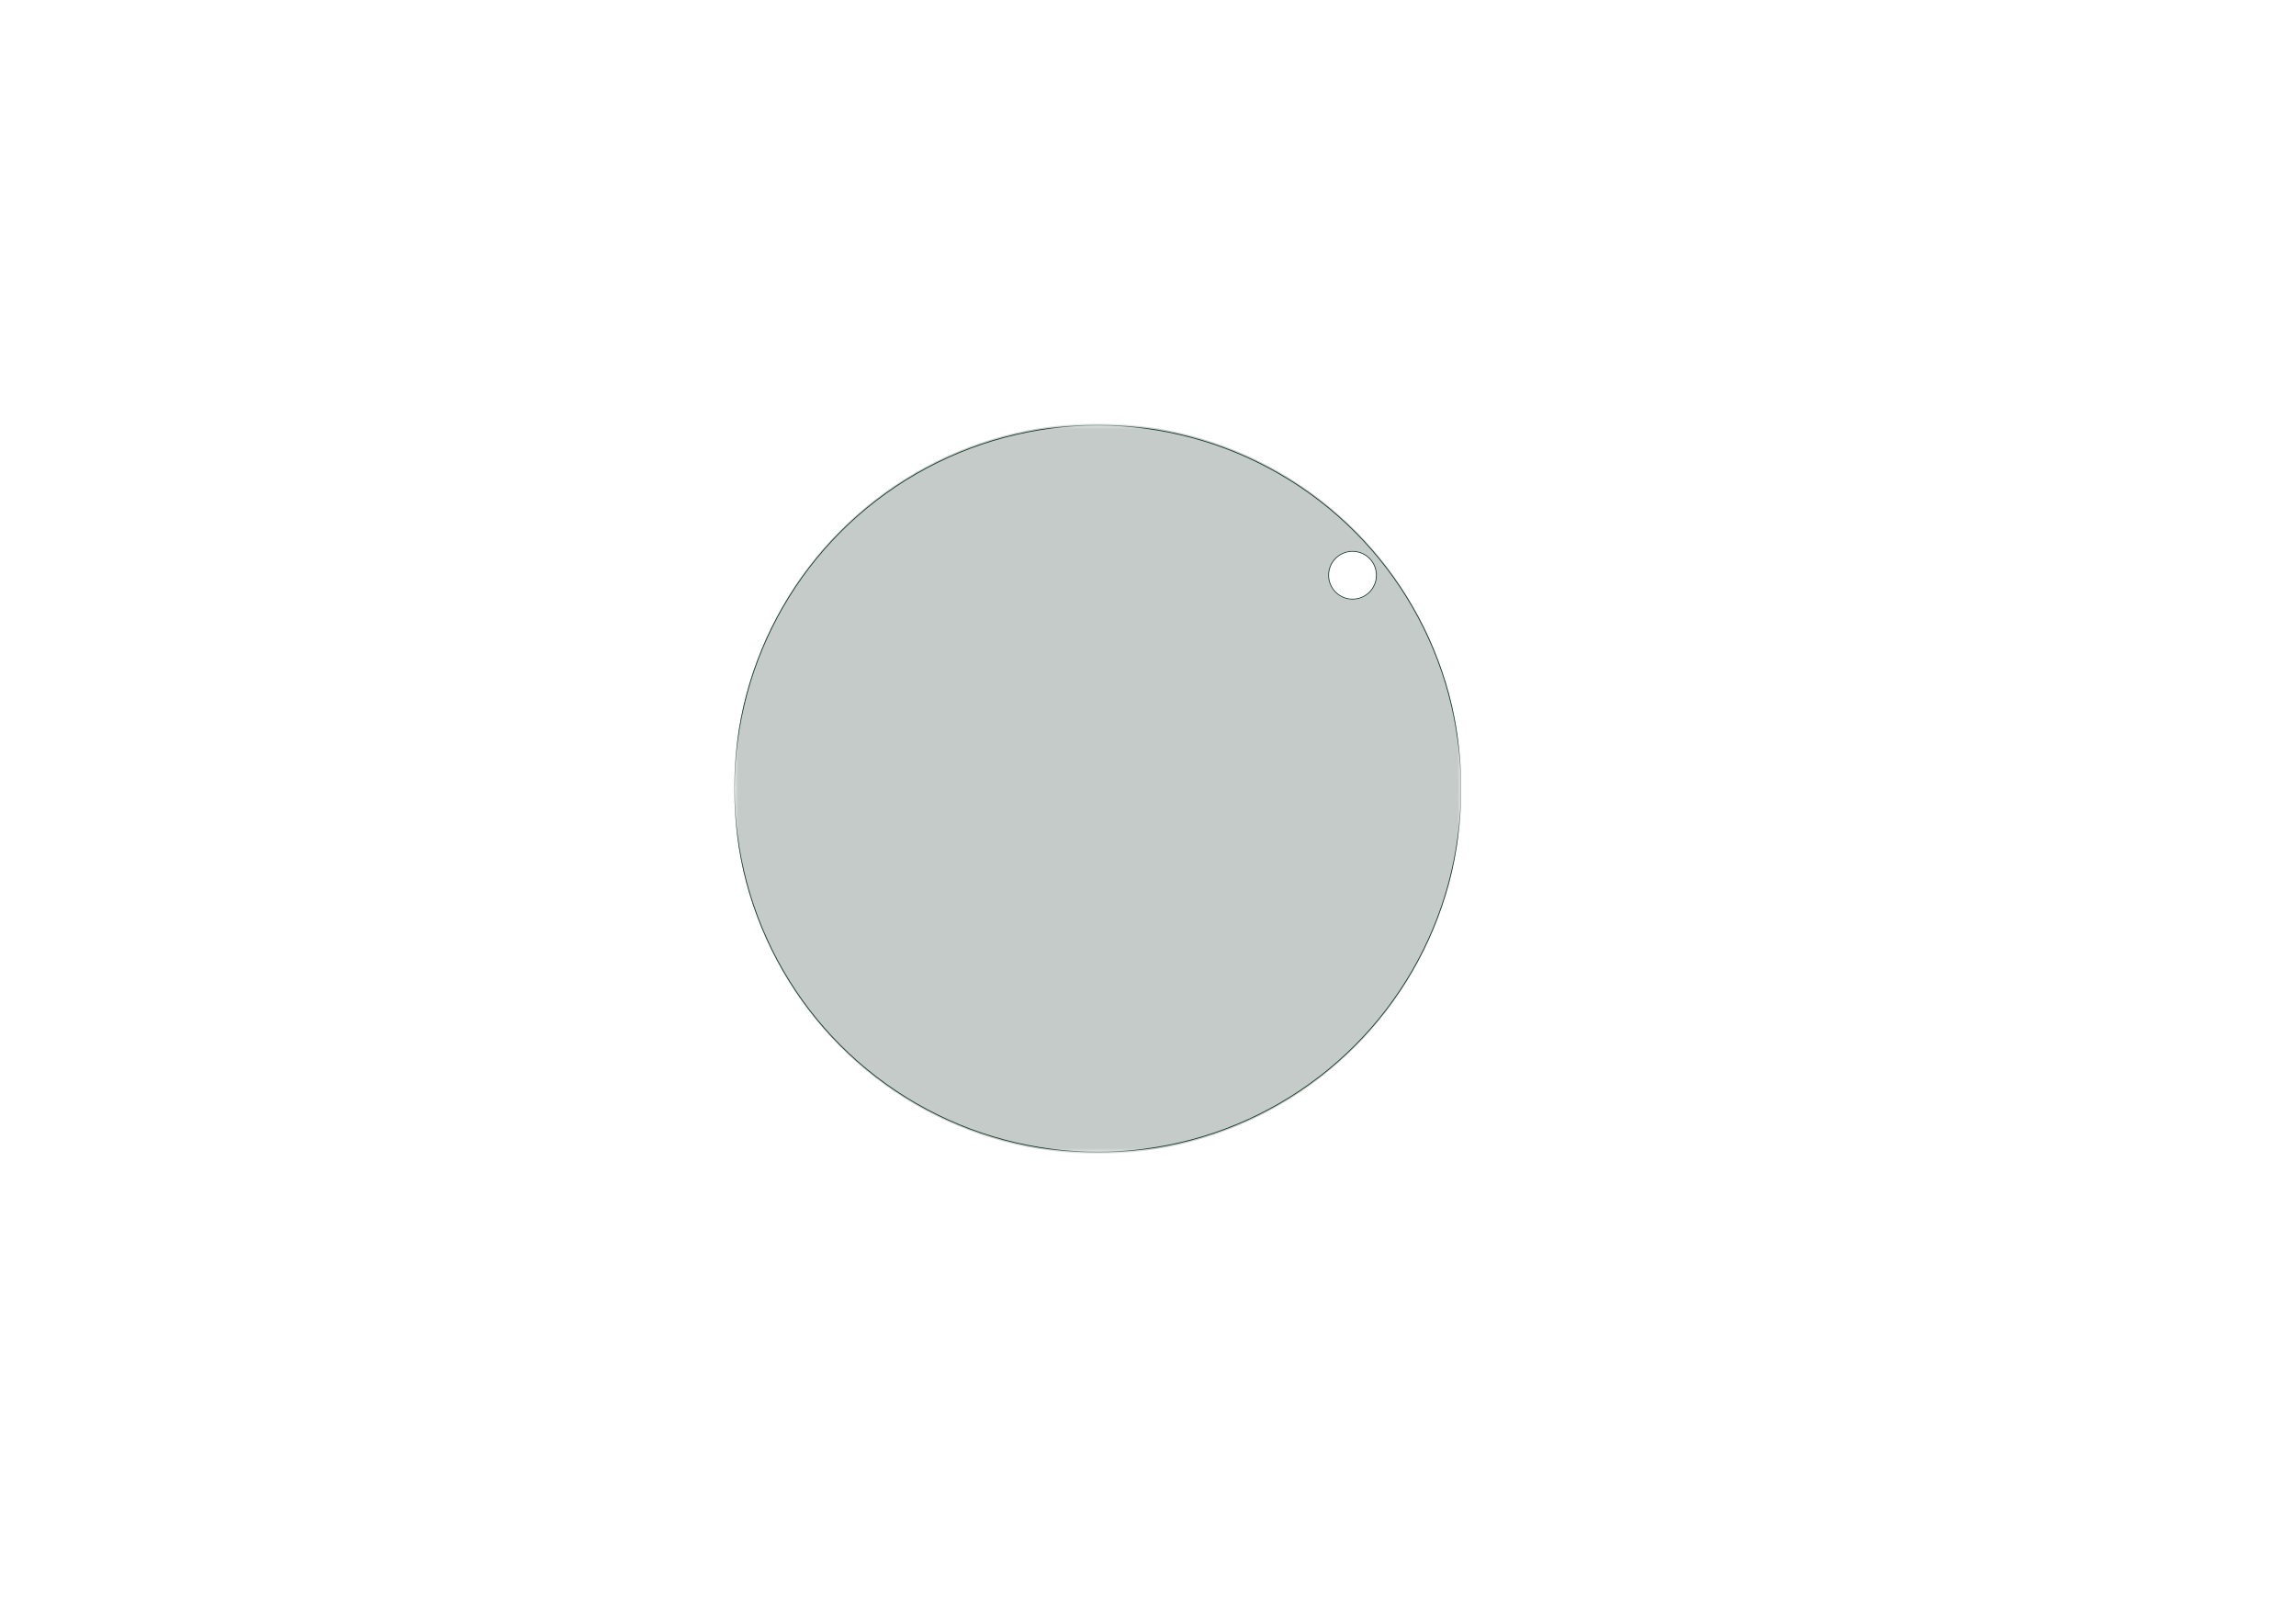 <?xml version='1.0' encoding='ASCII' standalone='yes'?>
<svg xmlns="http://www.w3.org/2000/svg" version="1.1" width="297.002mm" height="210.007mm" viewBox="0 0 297.002 210.007">
            <title>Picture generated by PcbDraw </title>
            <desc>Picture generated by PcbDraw</desc>
        <defs><clipPath id="cut-off"><path d=" M 174.957 74.4 m-3.093 0 a 3.093 3.093 0 1 0 6.185 0 a 3.093 3.093 0 1 0 -6.185 0  M 142 102 m-47.011 0 a 47.011 47.011 0 1 0 94.021 0 a 47.011 47.011 0 1 0 -94.021 0 " style="fill-rule: evenodd;"/></clipPath><mask id="pads-mask-silkscreen"><rect x="94.939" y="54.939" width="94.121" height="94.121" fill="white"/><g style="fill:#000000; fill-opacity:1;  stroke:#000000; stroke-width:0.01; stroke-opacity:1;  stroke-linecap:round; stroke-linejoin:round;">
<path style="fill:#000000; fill-opacity:1;  stroke:#000000; stroke-width:0.01; stroke-opacity:1;  stroke-linecap:round; stroke-linejoin:round;fill-rule:evenodd;" d="M 140.434,146.217 140.878,146.217 140.878,146.445 140.877,146.672 140.428,146.901 139.979,147.129 139.751,147.128 139.524,147.127 139.524,143.127 140.434,143.127 Z"/> 
<path style="fill:#000000; fill-opacity:1;  stroke:#000000; stroke-width:0.01; stroke-opacity:1;  stroke-linecap:round; stroke-linejoin:round;fill-rule:evenodd;" d="M 143.55,56.967 143.714,56.972 143.887,56.978 144.022,56.984 144.126,56.99 144.205,56.997 144.265,57.005 144.311,57.014 144.348,57.026 144.378,57.038 144.552,57.137 144.698,57.265 144.814,57.418 144.894,57.592 144.903,57.619 144.912,57.651 144.92,57.681 144.927,57.714 144.932,57.753 144.935,57.802 144.938,57.864 144.939,57.943 144.939,58.043 144.937,58.168 144.935,58.32 144.931,58.504 144.927,58.723 144.922,58.964 144.916,59.238 144.911,59.473 144.905,59.673 144.899,59.841 144.893,59.981 144.886,60.096 144.877,60.19 144.867,60.267 144.855,60.329 144.841,60.38 144.825,60.425 144.805,60.466 144.782,60.507 144.779,60.512 144.679,60.648 144.549,60.77 144.405,60.865 144.376,60.88 144.233,60.947 143.704,60.95 143.549,60.95 143.399,60.949 143.262,60.947 143.147,60.944 143.061,60.94 143.025,60.937 142.847,60.897 142.682,60.821 142.536,60.712 142.413,60.578 142.319,60.423 142.26,60.251 142.255,60.228 142.252,60.186 142.251,60.15 143.143,60.15 143.157,60.212 143.191,60.286 143.235,60.354 143.279,60.398 143.411,60.464 143.544,60.487 143.678,60.47 143.745,60.441 143.815,60.396 143.833,60.382 143.869,60.35 143.898,60.32 143.922,60.287 143.94,60.248 143.955,60.197 143.965,60.131 143.974,60.043 143.98,59.931 143.985,59.789 143.99,59.613 143.994,59.444 143.998,59.27 144.001,59.109 144.004,58.966 144.006,58.846 144.007,58.754 144.007,58.694 144.006,58.674 143.995,58.684 143.965,58.727 143.92,58.797 143.862,58.891 143.795,59.003 143.719,59.129 143.639,59.265 143.557,59.405 143.475,59.546 143.397,59.682 143.325,59.809 143.261,59.923 143.208,60.018 143.169,60.091 143.148,60.137 143.143,60.15 142.251,60.15 142.249,60.106 142.248,59.994 142.248,59.855 142.248,59.692 142.25,59.512 142.252,59.319 142.252,59.296 143.163,59.296 143.597,58.55 143.692,58.387 143.779,58.235 143.857,58.098 143.923,57.98 143.976,57.884 144.012,57.815 144.03,57.777 144.032,57.772 144.023,57.735 144.002,57.677 143.987,57.643 143.918,57.544 143.826,57.473 143.718,57.434 143.601,57.426 143.483,57.451 143.371,57.51 143.339,57.536 143.298,57.575 143.267,57.614 143.244,57.66 143.226,57.719 143.215,57.797 143.206,57.9 143.2,58.035 143.196,58.167 143.192,58.329 143.187,58.507 143.182,58.684 143.177,58.845 143.174,58.947 143.163,59.296 142.252,59.296 142.254,59.117 142.258,58.913 142.262,58.71 142.266,58.513 142.27,58.328 142.275,58.16 142.28,58.012 142.286,57.891 142.291,57.8 142.294,57.759 142.331,57.576 142.402,57.415 142.509,57.267 142.539,57.235 142.613,57.161 142.685,57.101 142.76,57.053 142.842,57.017 142.938,56.991 143.051,56.974 143.188,56.965 143.352,56.963 Z"/> 
<path style="fill:#000000; fill-opacity:1;  stroke:#000000; stroke-width:0.01; stroke-opacity:1;  stroke-linecap:round; stroke-linejoin:round;fill-rule:evenodd;" d="M 141.531,61.511 141.663,61.514 141.761,61.52 141.826,61.528 141.831,61.529 142.008,61.589 142.169,61.684 142.306,61.809 142.416,61.959 142.493,62.129 142.526,62.26 142.531,62.315 142.537,62.406 142.542,62.528 142.547,62.677 142.551,62.847 142.555,63.033 142.558,63.231 142.56,63.437 142.562,63.644 142.564,63.848 142.564,64.045 142.564,64.23 142.563,64.397 142.561,64.542 142.558,64.66 142.554,64.746 142.55,64.796 142.549,64.8 142.482,64.991 142.382,65.157 142.252,65.296 142.094,65.404 141.913,65.479 141.833,65.499 141.762,65.509 141.659,65.517 141.531,65.523 141.387,65.527 141.233,65.529 141.077,65.528 140.928,65.526 140.793,65.521 140.679,65.515 140.595,65.506 140.558,65.499 140.405,65.438 140.257,65.346 140.126,65.23 140.022,65.099 139.988,65.041 139.968,64.999 139.95,64.957 139.935,64.912 139.923,64.859 139.913,64.796 139.904,64.719 139.902,64.689 140.831,64.689 140.857,64.775 140.908,64.88 140.989,64.959 141.091,65.01 141.21,65.03 141.338,65.017 141.42,64.99 141.477,64.955 141.532,64.903 141.542,64.891 141.572,64.85 141.596,64.813 141.616,64.774 141.631,64.729 141.642,64.673 141.65,64.602 141.656,64.51 141.659,64.394 141.661,64.248 141.661,64.068 141.661,63.895 141.661,63.127 141.246,63.908 140.831,64.689 139.902,64.689 139.898,64.625 139.892,64.509 139.888,64.369 139.885,64.201 139.883,64.002 139.881,63.768 139.879,63.495 139.879,63.456 139.875,62.659 140.776,62.659 140.777,62.815 140.78,63.005 140.783,63.134 140.787,63.304 140.791,63.46 140.794,63.596 140.797,63.708 140.8,63.791 140.802,63.841 140.804,63.853 140.814,63.834 140.843,63.782 140.887,63.7 140.945,63.594 141.014,63.467 141.091,63.323 141.175,63.168 141.18,63.159 141.287,62.961 141.375,62.797 141.447,62.664 141.503,62.557 141.546,62.474 141.577,62.411 141.598,62.364 141.609,62.33 141.614,62.306 141.613,62.287 141.608,62.272 141.6,62.255 141.597,62.248 141.53,62.131 141.439,62.048 141.327,62.002 141.238,61.992 141.113,62.003 141.011,62.041 140.921,62.112 140.902,62.132 140.868,62.17 140.84,62.208 140.818,62.248 140.801,62.297 140.789,62.357 140.781,62.435 140.777,62.534 140.776,62.659 139.875,62.659 139.873,62.217 139.923,62.094 140.012,61.927 140.136,61.782 140.29,61.661 140.47,61.569 140.471,61.569 140.51,61.555 140.55,61.543 140.596,61.534 140.654,61.528 140.729,61.523 140.828,61.519 140.957,61.516 141.121,61.513 141.153,61.513 141.362,61.51 Z"/> 
<path style="fill:#000000; fill-opacity:1;  stroke:#000000; stroke-width:0.01; stroke-opacity:1;  stroke-linecap:round; stroke-linejoin:round;fill-rule:evenodd;" d="M 101.148,103.672 97.996,103.672 97.99,103.9 97.984,104.127 97.751,104.133 97.518,104.139 97.291,103.683 97.063,103.227 97.063,102.741 101.148,102.741 Z"/> 
<path style="fill:#000000; fill-opacity:1;  stroke:#000000; stroke-width:0.01; stroke-opacity:1;  stroke-linecap:round; stroke-linejoin:round;fill-rule:evenodd;" d="M 144.463,63.143 144.466,63.414 144.468,63.68 144.471,63.937 144.474,64.18 144.477,64.406 144.48,64.611 144.482,64.789 144.485,64.938 144.488,65.053 144.49,65.13 144.49,65.133 144.503,65.466 143.594,65.466 143.58,64.479 143.577,64.252 143.575,64.016 143.572,63.78 143.57,63.551 143.568,63.337 143.567,63.146 143.566,62.987 143.566,62.931 143.566,62.37 143.344,62.385 143.122,62.4 143.122,62.16 143.122,61.921 143.551,61.704 143.98,61.487 144.45,61.487 Z"/> 
<path style="fill:#000000; fill-opacity:1;  stroke:#000000; stroke-width:0.01; stroke-opacity:1;  stroke-linecap:round; stroke-linejoin:round;fill-rule:evenodd;" d="M 102.704,99.029 102.821,99.03 102.965,99.034 103.131,99.038 103.313,99.044 103.507,99.051 103.707,99.058 103.909,99.066 104.107,99.074 104.296,99.083 104.471,99.091 104.627,99.099 104.758,99.106 104.861,99.113 104.929,99.119 104.951,99.121 105.086,99.157 105.21,99.217 105.333,99.308 105.415,99.385 105.495,99.467 105.555,99.54 105.6,99.613 105.63,99.693 105.649,99.787 105.659,99.902 105.662,100.047 105.661,100.178 105.658,100.328 105.654,100.488 105.648,100.643 105.641,100.778 105.637,100.842 105.627,100.962 105.617,101.05 105.604,101.118 105.585,101.175 105.559,101.234 105.554,101.246 105.452,101.407 105.319,101.543 105.163,101.649 104.989,101.723 104.804,101.761 104.698,101.764 104.656,101.763 104.576,101.76 104.462,101.755 104.32,101.749 104.153,101.742 103.966,101.734 103.763,101.726 103.549,101.717 103.477,101.713 103.262,101.704 103.058,101.694 102.869,101.684 102.7,101.675 102.555,101.666 102.438,101.658 102.353,101.651 102.305,101.646 102.297,101.644 102.155,101.581 102.016,101.488 101.889,101.373 101.786,101.245 101.717,101.118 101.701,101.078 101.69,101.041 101.681,101.001 101.675,100.951 101.672,100.885 101.67,100.797 101.671,100.682 101.672,100.532 101.672,100.459 101.674,100.336 102.143,100.336 102.155,100.451 102.195,100.546 102.256,100.621 102.292,100.657 102.326,100.687 102.363,100.71 102.408,100.728 102.467,100.742 102.544,100.753 102.644,100.762 102.773,100.769 102.936,100.777 103.063,100.782 103.285,100.792 103.468,100.799 103.616,100.805 103.732,100.808 103.82,100.811 103.882,100.811 103.924,100.809 103.946,100.807 103.955,100.802 103.952,100.796 103.93,100.782 103.876,100.748 103.793,100.697 103.687,100.631 103.56,100.554 103.418,100.467 103.263,100.373 103.229,100.352 103.039,100.237 102.872,100.139 102.731,100.057 102.618,99.994 102.574,99.972 103.381,99.972 103.397,99.984 103.444,100.015 103.518,100.063 103.615,100.123 103.729,100.194 103.857,100.272 103.993,100.355 104.134,100.44 104.274,100.524 104.408,100.605 104.533,100.679 104.643,100.744 104.734,100.796 104.8,100.834 104.839,100.854 104.846,100.857 104.883,100.849 104.931,100.832 105.05,100.764 105.131,100.676 105.178,100.566 105.191,100.444 105.173,100.309 105.12,100.196 105.036,100.108 104.923,100.05 104.862,100.034 104.821,100.029 104.747,100.023 104.644,100.016 104.52,100.01 104.38,100.003 104.231,99.996 104.076,99.989 103.924,99.983 103.78,99.978 103.649,99.974 103.538,99.971 103.453,99.969 103.398,99.97 103.381,99.972 102.574,99.972 102.535,99.951 102.484,99.929 102.471,99.926 102.377,99.946 102.292,100 102.221,100.083 102.17,100.185 102.145,100.3 102.143,100.336 101.674,100.336 101.675,100.303 101.678,100.154 101.683,100.019 101.688,99.904 101.694,99.82 101.698,99.783 101.744,99.603 101.828,99.437 101.946,99.29 102.093,99.168 102.222,99.094 102.365,99.026 Z"/> 
<path style="fill:#000000; fill-opacity:1;  stroke:#000000; stroke-width:0.01; stroke-opacity:1;  stroke-linecap:round; stroke-linejoin:round;fill-rule:evenodd;" d="M 140.255,138.356 140.406,138.359 140.552,138.364 140.685,138.37 140.797,138.376 140.881,138.384 140.91,138.388 141.079,138.438 141.235,138.525 141.374,138.641 141.488,138.782 141.572,138.941 141.617,139.096 141.621,139.142 141.623,139.228 141.624,139.352 141.624,139.512 141.622,139.706 141.619,139.932 141.614,140.187 141.609,140.417 141.603,140.687 141.597,140.918 141.592,141.113 141.587,141.277 141.581,141.413 141.573,141.525 141.565,141.615 141.554,141.689 141.542,141.748 141.526,141.798 141.508,141.84 141.486,141.88 141.459,141.92 141.43,141.963 141.305,142.112 141.158,142.226 140.994,142.304 140.815,142.344 140.783,142.346 140.725,142.348 140.633,142.349 140.514,142.348 140.377,142.347 140.229,142.344 140.148,142.342 139.95,142.336 139.788,142.327 139.656,142.314 139.549,142.294 139.46,142.266 139.383,142.228 139.313,142.179 139.242,142.115 139.183,142.055 139.091,141.949 139.027,141.847 138.979,141.734 138.961,141.677 138.954,141.648 138.947,141.616 138.942,141.578 138.938,141.531 138.938,141.53 139.846,141.53 139.852,141.596 139.887,141.673 139.942,141.749 140.01,141.815 140.081,141.859 140.113,141.869 140.162,141.881 140.19,141.89 140.239,141.894 140.31,141.883 140.389,141.862 140.457,141.835 140.536,141.776 140.605,141.692 140.65,141.601 140.656,141.582 140.658,141.553 140.662,141.488 140.666,141.394 140.67,141.276 140.674,141.139 140.679,140.99 140.684,140.834 140.688,140.678 140.692,140.527 140.696,140.386 140.698,140.262 140.7,140.16 140.701,140.087 140.7,140.048 140.699,140.043 140.688,140.058 140.658,140.105 140.613,140.18 140.556,140.278 140.488,140.394 140.413,140.524 140.333,140.662 140.251,140.804 140.17,140.946 140.093,141.083 140.021,141.209 139.958,141.321 139.907,141.414 139.869,141.482 139.849,141.523 139.846,141.53 138.938,141.53 138.935,141.471 138.934,141.394 138.934,141.297 138.935,141.176 138.937,141.027 138.94,140.848 138.944,140.633 138.946,140.56 139.863,140.56 139.864,140.63 139.866,140.667 139.868,140.671 139.881,140.651 139.912,140.599 139.96,140.517 140.022,140.411 140.096,140.284 140.18,140.14 140.272,139.983 140.307,139.923 140.736,139.186 140.712,139.106 140.657,138.993 140.573,138.907 140.463,138.852 140.331,138.831 140.319,138.831 140.188,138.849 140.075,138.902 139.984,138.985 139.922,139.093 139.908,139.137 139.904,139.173 139.899,139.242 139.894,139.34 139.889,139.46 139.884,139.597 139.879,139.745 139.875,139.9 139.871,140.054 139.868,140.203 139.865,140.34 139.863,140.461 139.863,140.56 138.946,140.56 138.949,140.381 138.95,140.343 138.955,140.118 138.961,139.904 138.966,139.703 138.972,139.522 138.978,139.363 138.984,139.231 138.989,139.131 138.994,139.065 138.997,139.043 139.054,138.879 139.146,138.727 139.268,138.593 139.412,138.483 139.572,138.404 139.705,138.366 139.762,138.36 139.853,138.357 139.971,138.355 140.108,138.355 Z"/> 
<path style="fill:#000000; fill-opacity:1;  stroke:#000000; stroke-width:0.01; stroke-opacity:1;  stroke-linecap:round; stroke-linejoin:round;fill-rule:evenodd;" d="M 182.301,100.646 182.301,101.111 178.216,101.111 178.216,100.201 181.391,100.201 181.391,99.735 181.847,99.735 Z"/> 
<path style="fill:#000000; fill-opacity:1;  stroke:#000000; stroke-width:0.01; stroke-opacity:1;  stroke-linecap:round; stroke-linejoin:round;fill-rule:evenodd;" d="M 142.989,143.148 143.129,143.152 143.249,143.157 143.341,143.166 143.38,143.172 143.545,143.227 143.701,143.319 143.84,143.439 143.954,143.583 144.001,143.667 144.064,143.794 144.064,146.483 143.995,146.622 143.901,146.771 143.777,146.907 143.634,147.017 143.577,147.05 143.45,147.117 142.783,147.122 142.597,147.124 142.449,147.124 142.332,147.124 142.243,147.123 142.175,147.119 142.123,147.115 142.083,147.108 142.05,147.098 142.017,147.086 141.998,147.078 141.888,147.027 141.799,146.969 141.712,146.892 141.67,146.849 141.575,146.735 141.509,146.621 141.462,146.49 141.454,146.461 141.448,146.426 141.443,146.382 141.439,146.325 141.439,146.321 142.322,146.321 142.37,146.422 142.436,146.533 142.516,146.607 142.616,146.647 142.743,146.658 142.766,146.657 142.85,146.65 142.909,146.635 142.959,146.607 142.987,146.586 143.029,146.553 143.062,146.524 143.09,146.496 143.111,146.463 143.127,146.422 143.139,146.367 143.147,146.296 143.152,146.202 143.155,146.082 143.157,145.931 143.158,145.745 143.159,145.607 143.159,145.413 143.159,145.241 143.158,145.096 143.156,144.98 143.153,144.897 143.149,144.85 143.145,144.841 143.131,144.866 143.099,144.924 143.05,145.011 142.988,145.122 142.916,145.253 142.834,145.4 142.745,145.559 142.724,145.597 142.322,146.321 141.439,146.321 141.436,146.251 141.434,146.158 141.432,146.042 141.431,145.899 141.431,145.726 141.431,145.52 141.432,145.278 141.433,145.093 141.435,144.702 142.339,144.702 142.339,144.876 142.34,145.036 142.341,145.176 142.342,145.293 142.344,145.381 142.346,145.436 142.348,145.453 142.36,145.433 142.39,145.38 142.436,145.298 142.496,145.191 142.568,145.062 142.649,144.917 142.737,144.758 142.77,144.699 142.873,144.513 142.957,144.361 143.024,144.238 143.076,144.14 143.114,144.065 143.14,144.008 143.157,143.966 143.165,143.935 143.167,143.911 143.165,143.891 143.162,143.88 143.112,143.771 143.03,143.689 142.922,143.635 142.792,143.614 142.776,143.614 142.638,143.629 142.526,143.677 142.438,143.758 142.379,143.857 142.368,143.882 142.36,143.912 142.353,143.95 142.348,144.002 142.345,144.071 142.342,144.163 142.34,144.282 142.34,144.432 142.339,144.619 142.339,144.702 141.435,144.702 141.439,143.815 141.507,143.672 141.607,143.508 141.737,143.37 141.892,143.262 142.066,143.189 142.094,143.181 142.158,143.17 142.256,143.162 142.381,143.155 142.524,143.15 142.679,143.147 142.836,143.147 Z"/> 
<path style="fill:#000000; fill-opacity:1;  stroke:#000000; stroke-width:0.01; stroke-opacity:1;  stroke-linecap:round; stroke-linejoin:round;fill-rule:evenodd;" d="M 183.915,102.128 184.086,102.131 184.293,102.137 184.537,102.145 184.815,102.155 184.961,102.161 185.229,102.171 185.458,102.181 185.652,102.189 185.815,102.198 185.95,102.206 186.06,102.215 186.15,102.225 186.222,102.237 186.282,102.25 186.331,102.266 186.374,102.285 186.414,102.307 186.455,102.332 186.487,102.353 186.631,102.473 186.747,102.617 186.83,102.78 186.873,102.938 186.877,102.996 186.879,103.088 186.879,103.207 186.876,103.344 186.872,103.493 186.866,103.644 186.859,103.791 186.851,103.924 186.842,104.038 186.833,104.123 186.83,104.139 186.782,104.306 186.697,104.461 186.579,104.601 186.432,104.718 186.329,104.777 186.271,104.804 186.222,104.824 186.174,104.836 186.115,104.844 186.036,104.848 185.928,104.85 185.89,104.85 185.803,104.85 185.679,104.848 185.527,104.845 185.352,104.84 185.16,104.834 184.958,104.826 184.754,104.818 184.693,104.816 184.496,104.807 184.308,104.798 184.133,104.79 183.977,104.783 183.846,104.776 183.743,104.77 183.676,104.766 183.658,104.765 183.484,104.729 183.321,104.656 183.175,104.55 183.051,104.417 182.955,104.261 182.903,104.126 182.892,104.082 182.883,104.036 182.878,103.981 182.875,103.911 182.875,103.82 182.876,103.702 182.88,103.55 182.882,103.471 182.883,103.429 183.36,103.429 183.378,103.56 183.429,103.674 183.508,103.765 183.611,103.827 183.652,103.84 183.696,103.847 183.777,103.854 183.888,103.862 184.023,103.87 184.176,103.878 184.34,103.885 184.51,103.891 184.68,103.896 184.843,103.9 184.935,103.902 185.188,103.905 184.452,103.458 183.805,103.065 184.575,103.065 184.591,103.076 184.64,103.107 184.718,103.156 184.82,103.219 184.944,103.295 185.085,103.381 185.239,103.475 185.304,103.515 185.489,103.627 185.641,103.719 185.765,103.793 185.864,103.85 185.942,103.892 186.003,103.92 186.051,103.936 186.089,103.941 186.121,103.938 186.152,103.927 186.184,103.912 186.208,103.899 186.297,103.831 186.363,103.734 186.402,103.621 186.41,103.5 186.385,103.382 186.347,103.316 186.286,103.245 186.215,103.184 186.15,103.145 186.144,103.144 186.114,103.139 186.048,103.133 185.952,103.127 185.833,103.119 185.695,103.111 185.545,103.103 185.388,103.094 185.23,103.087 185.077,103.079 184.934,103.073 184.808,103.068 184.703,103.065 184.626,103.063 184.582,103.063 184.575,103.065 183.805,103.065 183.716,103.01 183.636,103.034 183.521,103.089 183.435,103.173 183.381,103.283 183.36,103.416 183.36,103.429 182.883,103.429 182.887,103.319 182.893,103.176 182.9,103.048 182.906,102.943 182.913,102.868 182.917,102.838 182.97,102.666 183.058,102.508 183.176,102.37 183.318,102.257 183.478,102.175 183.64,102.131 183.691,102.128 183.784,102.127 Z"/> 
<path style="fill:#000000; fill-opacity:1;  stroke:#000000; stroke-width:0.01; stroke-opacity:1;  stroke-linecap:round; stroke-linejoin:round;fill-rule:evenodd;" d="M 100.598,99.621 100.757,99.715 100.896,99.836 101.006,99.976 101.047,100.049 101.117,100.189 101.123,100.849 101.125,101.034 101.126,101.183 101.125,101.3 101.124,101.391 101.12,101.461 101.115,101.515 101.108,101.559 101.098,101.598 101.086,101.637 101.084,101.642 101.003,101.822 100.889,101.974 100.746,102.097 100.576,102.189 100.517,102.21 100.49,102.219 100.461,102.227 100.428,102.233 100.388,102.239 100.338,102.243 100.272,102.246 100.189,102.249 100.085,102.251 99.955,102.252 99.798,102.253 99.609,102.253 99.385,102.253 99.123,102.253 99.091,102.252 98.814,102.252 98.578,102.251 98.377,102.25 98.209,102.249 98.07,102.246 97.959,102.244 97.871,102.24 97.803,102.236 97.752,102.231 97.715,102.226 97.694,102.22 97.559,102.161 97.425,102.071 97.301,101.958 97.196,101.832 97.119,101.701 97.093,101.635 97.08,101.572 97.069,101.474 97.06,101.349 97.052,101.205 97.047,101.049 97.044,100.897 97.544,100.897 97.562,101.034 97.618,101.152 97.711,101.251 97.839,101.328 97.85,101.333 97.877,101.341 97.917,101.348 97.975,101.353 98.054,101.357 98.159,101.36 98.294,101.362 98.463,101.364 98.67,101.364 98.691,101.364 98.867,101.364 99.028,101.364 99.169,101.363 99.288,101.362 99.377,101.361 99.434,101.359 99.453,101.358 99.453,101.358 99.433,101.346 99.381,101.316 99.299,101.269 99.192,101.208 99.063,101.135 98.917,101.052 98.757,100.962 98.664,100.909 97.883,100.468 97.768,100.528 97.66,100.604 97.588,100.699 97.55,100.818 97.544,100.897 97.044,100.897 97.044,100.889 97.044,100.732 97.046,100.587 97.052,100.466 98.761,100.466 98.761,100.466 98.786,100.483 98.843,100.517 98.926,100.566 99.033,100.626 99.156,100.695 99.293,100.772 99.438,100.852 99.585,100.934 99.731,101.014 99.871,101.09 99.999,101.16 100.111,101.221 100.203,101.269 100.268,101.303 100.304,101.319 100.308,101.321 100.35,101.313 100.408,101.29 100.427,101.281 100.531,101.21 100.599,101.119 100.634,101.005 100.636,100.865 100.635,100.856 100.603,100.733 100.534,100.621 100.433,100.529 100.425,100.524 100.337,100.465 99.542,100.459 99.364,100.458 99.201,100.458 99.057,100.459 98.936,100.46 98.843,100.461 98.784,100.463 98.761,100.466 97.052,100.466 97.052,100.46 97.061,100.36 97.061,100.36 97.104,100.159 97.181,99.984 97.293,99.833 97.438,99.709 97.587,99.623 97.73,99.555 100.46,99.555 Z"/> 
<path style="fill:#000000; fill-opacity:1;  stroke:#000000; stroke-width:0.01; stroke-opacity:1;  stroke-linecap:round; stroke-linejoin:round;fill-rule:evenodd;" d="M 141.115,56.898 141.267,56.904 141.391,56.913 141.493,56.928 141.577,56.948 141.648,56.973 141.685,56.99 141.839,57.09 141.973,57.221 142.081,57.374 142.154,57.54 142.16,57.56 142.168,57.59 142.174,57.622 142.179,57.659 142.183,57.707 142.186,57.768 142.187,57.845 142.187,57.943 142.186,58.065 142.184,58.214 142.181,58.395 142.177,58.611 142.171,58.864 142.171,58.894 142.166,59.119 142.16,59.334 142.155,59.534 142.149,59.715 142.143,59.873 142.138,60.005 142.132,60.105 142.128,60.17 142.125,60.192 142.075,60.339 141.991,60.484 141.884,60.617 141.762,60.726 141.686,60.774 141.605,60.812 141.509,60.847 141.459,60.862 141.422,60.871 141.385,60.879 141.343,60.884 141.293,60.887 141.228,60.889 141.145,60.889 141.038,60.887 140.901,60.883 140.731,60.878 140.582,60.873 140.429,60.868 140.311,60.861 140.223,60.854 140.157,60.844 140.106,60.832 140.074,60.821 139.902,60.729 139.755,60.607 139.635,60.46 139.549,60.294 139.504,60.141 139.5,60.094 139.499,60.077 140.391,60.077 140.403,60.127 140.433,60.193 140.472,60.259 140.511,60.306 140.609,60.367 140.725,60.4 140.849,60.403 140.968,60.376 141.05,60.332 141.095,60.3 141.132,60.267 141.161,60.232 141.184,60.188 141.201,60.13 141.214,60.055 141.224,59.958 141.231,59.834 141.237,59.678 141.242,59.485 141.244,59.423 141.247,59.254 141.251,59.094 141.253,58.95 141.255,58.829 141.255,58.734 141.255,58.674 141.254,58.658 141.252,58.638 141.248,58.625 141.239,58.625 141.224,58.638 141.2,58.669 141.167,58.72 141.121,58.794 141.061,58.894 140.985,59.023 140.891,59.184 140.82,59.306 140.726,59.468 140.64,59.619 140.563,59.755 140.497,59.873 140.445,59.968 140.41,60.035 140.393,60.072 140.391,60.077 139.499,60.077 139.497,60.006 139.496,59.878 139.497,59.713 139.499,59.511 139.503,59.274 139.505,59.143 140.417,59.143 140.418,59.188 140.421,59.2 140.433,59.18 140.465,59.127 140.513,59.046 140.575,58.94 140.649,58.813 140.733,58.67 140.825,58.513 140.856,58.46 140.949,58.299 141.035,58.149 141.112,58.013 141.177,57.895 141.228,57.801 141.263,57.733 141.279,57.696 141.28,57.692 141.267,57.636 141.234,57.564 141.188,57.494 141.167,57.469 141.083,57.401 140.98,57.364 140.875,57.354 140.745,57.372 140.631,57.425 140.541,57.512 140.504,57.571 140.489,57.603 140.477,57.635 140.468,57.674 140.461,57.726 140.456,57.795 140.452,57.889 140.448,58.013 140.445,58.172 140.444,58.206 140.441,58.369 140.436,58.532 140.432,58.687 140.428,58.823 140.424,58.931 140.422,58.978 140.419,59.07 140.417,59.143 139.505,59.143 139.508,59.004 139.512,58.82 139.518,58.551 139.524,58.322 139.529,58.128 139.534,57.965 139.54,57.831 139.547,57.721 139.555,57.632 139.564,57.56 139.576,57.502 139.59,57.455 139.606,57.414 139.625,57.376 139.648,57.337 139.666,57.309 139.754,57.195 139.867,57.086 139.988,56.997 140.047,56.964 140.169,56.904 140.709,56.898 140.93,56.896 Z"/> 
<path style="fill:#000000; fill-opacity:1;  stroke:#000000; stroke-width:0.01; stroke-opacity:1;  stroke-linecap:round; stroke-linejoin:round;fill-rule:evenodd;" d="M 181.071,101.6 181.205,101.601 181.314,101.602 181.401,101.604 181.47,101.607 181.524,101.611 181.567,101.616 181.603,101.622 181.634,101.629 181.664,101.638 181.668,101.639 181.839,101.712 181.989,101.82 182.115,101.956 182.211,102.115 182.273,102.293 182.278,102.313 182.285,102.372 182.291,102.466 182.296,102.586 182.299,102.725 182.301,102.876 182.301,103.031 182.299,103.182 182.297,103.322 182.292,103.442 182.286,103.535 182.28,103.59 182.226,103.765 182.136,103.926 182.013,104.067 181.864,104.182 181.778,104.229 181.635,104.297 180.291,104.3 180.054,104.301 179.83,104.301 179.62,104.3 179.43,104.299 179.262,104.297 179.121,104.295 179.01,104.293 178.933,104.29 178.894,104.288 178.89,104.287 178.74,104.222 178.594,104.126 178.462,104.006 178.356,103.873 178.305,103.783 178.248,103.662 178.248,102.954 178.703,102.954 178.722,103.057 178.772,103.164 178.846,103.261 178.937,103.339 179.004,103.375 179.034,103.379 179.098,103.383 179.192,103.386 179.31,103.389 179.445,103.391 179.594,103.393 179.749,103.395 179.906,103.396 180.059,103.396 180.202,103.396 180.33,103.395 180.438,103.393 180.519,103.391 180.568,103.388 180.581,103.384 180.56,103.371 180.507,103.34 180.424,103.293 180.316,103.232 180.187,103.159 180.041,103.077 179.881,102.988 179.81,102.949 179.623,102.844 179.469,102.759 179.345,102.691 179.246,102.638 179.17,102.598 179.113,102.571 179.07,102.553 179.038,102.544 179.014,102.542 178.994,102.544 178.974,102.549 178.973,102.55 178.87,102.601 178.787,102.685 178.731,102.793 178.704,102.919 178.703,102.954 178.248,102.954 178.248,102.497 179.896,102.497 180.67,102.936 180.836,103.03 180.991,103.117 181.131,103.195 181.252,103.261 181.351,103.315 181.423,103.353 181.464,103.373 181.471,103.376 181.506,103.367 181.56,103.344 181.58,103.334 181.684,103.261 181.756,103.167 181.797,103.061 181.808,102.947 181.79,102.833 181.744,102.725 181.67,102.631 181.57,102.555 181.453,102.508 181.41,102.502 181.327,102.497 181.209,102.494 181.059,102.492 180.882,102.491 180.679,102.492 180.635,102.492 179.896,102.497 178.248,102.497 178.248,102.265 178.316,102.121 178.414,101.961 178.544,101.821 178.697,101.71 178.761,101.676 178.904,101.608 180.215,101.602 180.484,101.601 180.714,101.6 180.908,101.6 Z"/> 
<path style="fill:#000000; fill-opacity:1;  stroke:#000000; stroke-width:0.01; stroke-opacity:1;  stroke-linecap:round; stroke-linejoin:round;fill-rule:evenodd;" d="M 102.46,101.773 102.574,101.775 102.717,101.778 102.885,101.783 103.074,101.789 103.279,101.796 103.496,101.804 103.614,101.808 103.882,101.819 104.111,101.829 104.305,101.837 104.467,101.846 104.602,101.855 104.712,101.864 104.802,101.874 104.874,101.885 104.933,101.898 104.982,101.913 105.025,101.93 105.065,101.951 105.096,101.968 105.183,102.031 105.278,102.12 105.368,102.222 105.443,102.326 105.483,102.396 105.502,102.439 105.517,102.476 105.527,102.516 105.533,102.565 105.536,102.63 105.537,102.718 105.536,102.837 105.535,102.942 105.531,103.178 105.525,103.376 105.516,103.54 105.504,103.676 105.489,103.786 105.47,103.876 105.447,103.951 105.425,104.001 105.351,104.119 105.249,104.235 105.133,104.338 105.014,104.415 104.992,104.425 104.9,104.46 104.793,104.489 104.688,104.509 104.602,104.516 104.588,104.516 104.559,104.515 104.492,104.512 104.391,104.507 104.26,104.502 104.102,104.495 103.923,104.487 103.725,104.479 103.514,104.47 103.403,104.465 103.141,104.454 102.919,104.444 102.731,104.435 102.574,104.426 102.445,104.417 102.34,104.408 102.255,104.398 102.186,104.387 102.13,104.374 102.084,104.359 102.042,104.341 102.002,104.32 101.968,104.3 101.857,104.218 101.749,104.106 101.656,103.977 101.607,103.889 101.54,103.746 101.545,103.228 101.548,103.027 102.022,103.027 102.023,103.148 102.056,103.26 102.112,103.348 102.188,103.424 102.273,103.478 102.324,103.494 102.365,103.498 102.441,103.504 102.548,103.511 102.678,103.518 102.827,103.526 102.987,103.533 103.018,103.534 103.231,103.543 103.406,103.55 103.545,103.556 103.653,103.559 103.733,103.561 103.788,103.562 103.823,103.561 103.841,103.558 103.846,103.554 103.84,103.549 103.837,103.546 103.812,103.531 103.755,103.497 103.671,103.446 103.562,103.38 103.433,103.302 103.289,103.214 103.133,103.12 103.091,103.094 102.911,102.984 102.763,102.895 102.645,102.825 102.552,102.77 102.48,102.73 102.459,102.72 103.236,102.72 103.965,103.163 104.124,103.26 104.272,103.349 104.406,103.429 104.52,103.497 104.612,103.551 104.677,103.588 104.711,103.606 104.715,103.608 104.745,103.6 104.799,103.578 104.844,103.558 104.95,103.491 105.02,103.404 105.06,103.29 105.062,103.282 105.068,103.147 105.036,103.022 104.977,102.924 104.942,102.884 104.909,102.851 104.872,102.826 104.826,102.806 104.766,102.791 104.687,102.779 104.584,102.77 104.451,102.761 104.284,102.753 104.186,102.749 104.021,102.742 103.86,102.735 103.711,102.73 103.581,102.725 103.479,102.722 103.415,102.721 103.236,102.72 102.459,102.72 102.425,102.702 102.385,102.685 102.356,102.677 102.333,102.674 102.313,102.677 102.303,102.68 102.197,102.73 102.112,102.809 102.053,102.911 102.022,103.027 101.548,103.027 101.548,103.015 101.553,102.839 101.561,102.695 101.571,102.577 101.585,102.48 101.604,102.399 101.627,102.328 101.656,102.263 101.742,102.128 101.859,102.005 101.996,101.902 102.145,101.825 102.296,101.78 102.338,101.774 102.38,101.773 Z"/> 
<path style="fill:#000000; fill-opacity:1;  stroke:#000000; stroke-width:0.01; stroke-opacity:1;  stroke-linecap:round; stroke-linejoin:round;fill-rule:evenodd;" d="M 143.104,138.432 143.257,138.435 143.392,138.441 143.465,138.445 143.586,138.455 143.676,138.467 143.747,138.482 143.809,138.503 143.868,138.528 144.013,138.617 144.143,138.737 144.25,138.879 144.328,139.035 144.367,139.181 144.37,139.221 144.372,139.3 144.372,139.413 144.372,139.555 144.371,139.723 144.368,139.912 144.365,140.118 144.361,140.338 144.358,140.493 144.352,140.762 144.347,140.993 144.342,141.188 144.336,141.352 144.33,141.487 144.323,141.598 144.315,141.688 144.305,141.761 144.293,141.819 144.279,141.867 144.262,141.909 144.241,141.946 144.217,141.985 144.202,142.008 144.106,142.129 143.989,142.239 143.864,142.328 143.804,142.361 143.759,142.381 143.717,142.396 143.673,142.406 143.616,142.413 143.541,142.417 143.439,142.419 143.302,142.42 143.151,142.42 142.989,142.418 142.831,142.415 142.692,142.41 142.635,142.408 142.496,142.399 142.389,142.387 142.304,142.37 142.231,142.344 142.159,142.309 142.095,142.27 141.946,142.15 141.825,141.999 141.76,141.881 141.693,141.74 141.694,141.624 142.593,141.624 142.605,141.681 142.636,141.752 142.677,141.82 142.713,141.861 142.81,141.922 142.926,141.955 143.05,141.957 143.167,141.927 143.176,141.923 143.276,141.857 143.356,141.763 143.395,141.681 143.399,141.651 143.404,141.584 143.41,141.487 143.416,141.365 143.422,141.225 143.428,141.072 143.434,140.913 143.439,140.753 143.444,140.598 143.448,140.455 143.451,140.328 143.453,140.225 143.453,140.15 143.452,140.111 143.451,140.107 143.44,140.121 143.411,140.167 143.367,140.241 143.31,140.338 143.243,140.453 143.169,140.583 143.09,140.721 143.008,140.865 142.928,141.008 142.85,141.147 142.778,141.277 142.714,141.392 142.661,141.489 142.621,141.564 142.598,141.61 142.593,141.624 141.694,141.624 141.7,140.83 141.701,140.618 141.703,140.492 142.618,140.492 142.618,140.583 142.62,140.647 142.623,140.687 142.628,140.706 142.634,140.71 142.641,140.703 142.658,140.676 142.694,140.616 142.746,140.528 142.811,140.417 142.887,140.287 142.971,140.143 143.052,140.005 143.141,139.851 143.224,139.708 143.298,139.579 143.362,139.469 143.411,139.383 143.445,139.325 143.458,139.3 143.471,139.234 143.453,139.157 143.411,139.076 143.349,139.004 143.273,138.949 143.27,138.947 143.154,138.91 143.034,138.907 142.917,138.935 142.811,138.991 142.726,139.072 142.669,139.173 142.659,139.204 142.654,139.244 142.648,139.321 142.643,139.429 142.637,139.563 142.632,139.716 142.627,139.885 142.625,140.015 142.621,140.212 142.619,140.369 142.618,140.492 141.703,140.492 141.704,140.402 141.707,140.19 141.71,139.989 141.714,139.807 141.718,139.65 141.722,139.527 141.722,139.505 141.728,139.362 141.734,139.254 141.74,139.173 141.748,139.112 141.759,139.063 141.774,139.019 141.794,138.972 141.805,138.949 141.9,138.792 142.028,138.654 142.179,138.543 142.248,138.506 142.392,138.438 142.794,138.432 142.945,138.431 Z"/> 
<path style="fill:#000000; fill-opacity:1;  stroke:#000000; stroke-width:0.01; stroke-opacity:1;  stroke-linecap:round; stroke-linejoin:round;fill-rule:evenodd;" d="M 184.116,99.379 184.262,99.382 184.429,99.386 184.613,99.392 184.809,99.399 185.012,99.407 185.218,99.416 185.421,99.426 185.616,99.435 185.8,99.445 185.966,99.455 186.111,99.464 186.229,99.473 186.316,99.481 186.366,99.488 186.372,99.49 186.508,99.544 186.634,99.625 186.76,99.739 186.774,99.754 186.833,99.817 186.88,99.872 186.917,99.925 186.944,99.982 186.964,100.048 186.976,100.129 186.983,100.231 186.987,100.359 186.987,100.519 186.986,100.674 186.984,100.865 186.981,101.035 186.975,101.181 186.969,101.297 186.961,101.378 186.958,101.399 186.905,101.567 186.816,101.723 186.695,101.862 186.547,101.977 186.45,102.03 186.397,102.054 186.351,102.072 186.305,102.084 186.249,102.091 186.175,102.095 186.073,102.097 185.974,102.099 185.878,102.098 185.747,102.096 185.586,102.093 185.404,102.088 185.205,102.082 184.997,102.074 184.786,102.066 184.704,102.063 184.459,102.052 184.253,102.042 184.081,102.033 183.939,102.023 183.823,102.013 183.729,102.001 183.652,101.988 183.589,101.973 183.536,101.955 183.488,101.933 183.442,101.908 183.433,101.903 183.335,101.831 183.234,101.733 183.143,101.622 183.075,101.512 183.067,101.497 183.01,101.376 183.014,100.787 183.016,100.677 183.487,100.677 183.492,100.758 183.505,100.832 183.515,100.863 183.565,100.942 183.642,101.015 183.73,101.071 183.777,101.089 183.817,101.095 183.894,101.103 184.002,101.111 184.135,101.119 184.287,101.128 184.453,101.136 184.556,101.14 184.725,101.147 184.882,101.153 185.021,101.159 185.137,101.164 185.226,101.168 185.28,101.171 185.295,101.171 185.324,101.171 185.326,101.166 185.307,101.154 185.255,101.122 185.175,101.073 185.07,101.009 184.944,100.932 184.802,100.845 184.646,100.751 184.578,100.709 184.395,100.598 184.244,100.507 184.123,100.435 184.027,100.378 183.953,100.337 183.912,100.315 184.7,100.315 184.716,100.327 184.765,100.358 184.843,100.406 184.945,100.469 185.069,100.545 185.209,100.632 185.364,100.726 185.43,100.766 185.633,100.889 185.803,100.991 185.941,101.071 186.048,101.132 186.127,101.173 186.179,101.196 186.205,101.202 186.207,101.202 186.254,101.185 186.314,101.158 186.323,101.153 186.409,101.097 186.469,101.024 186.502,100.957 186.532,100.837 186.526,100.715 186.487,100.601 186.42,100.502 186.327,100.427 186.243,100.391 186.21,100.387 186.143,100.381 186.046,100.375 185.925,100.367 185.787,100.359 185.637,100.351 185.481,100.343 185.324,100.336 185.173,100.329 185.033,100.323 184.911,100.318 184.811,100.315 184.74,100.314 184.703,100.314 184.7,100.315 183.912,100.315 183.897,100.307 183.855,100.288 183.824,100.279 183.8,100.276 183.781,100.278 183.761,100.283 183.76,100.283 183.647,100.338 183.562,100.422 183.507,100.532 183.487,100.665 183.487,100.677 183.016,100.677 183.017,100.582 183.02,100.414 183.026,100.278 183.035,100.167 183.047,100.077 183.063,100.002 183.084,99.937 183.11,99.876 183.121,99.853 183.2,99.733 183.309,99.617 183.436,99.516 183.544,99.454 183.616,99.422 183.677,99.401 183.743,99.389 183.827,99.382 183.91,99.379 183.998,99.378 Z"/> 
<g style="fill:#000000; fill-opacity:1;  stroke:#000000; stroke-width:0; stroke-opacity:1;  stroke-linecap:round; stroke-linejoin:round;">
<path style="fill:#000000; fill-opacity:1;  stroke:#000000; stroke-width:0; stroke-opacity:1;  stroke-linecap:round; stroke-linejoin:round;fill-rule:evenodd;" d="M 138.295,120.925 139.995,120.925 139.995,122.625 138.295,122.625 Z"/> 
<circle cx="139.145" cy="124.315" r="0.85"/> 
<circle cx="141.685" cy="121.775" r="0.85"/> 
<circle cx="141.685" cy="124.315" r="0.85"/> 
<circle cx="144.225" cy="121.775" r="0.85"/> 
<circle cx="144.225" cy="124.315" r="0.85"/> 
</g>
<g style="fill:#000000; fill-opacity:1;  stroke:#000000; stroke-width:0; stroke-opacity:1;  stroke-linecap:round; stroke-linejoin:round;">
<circle cx="173.993" cy="126.369" r="0.325"/> 
</g>
<g style="fill:#000000; fill-opacity:1;  stroke:#000000; stroke-width:0; stroke-opacity:1;  stroke-linecap:round; stroke-linejoin:round;">
<circle cx="171.422" cy="129.433" r="0.325"/> 
</g>
<g style="fill:#000000; fill-opacity:1;  stroke:#000000; stroke-width:0; stroke-opacity:1;  stroke-linecap:round; stroke-linejoin:round;">
<circle cx="169.398" cy="129.791" r="1"/> 
</g>
<g style="fill:#000000; fill-opacity:1;  stroke:#000000; stroke-width:0; stroke-opacity:1;  stroke-linecap:round; stroke-linejoin:round;">
<circle cx="173.994" cy="124.314" r="1"/> 
</g>
<g style="fill:#000000; fill-opacity:1;  stroke:#000000; stroke-width:0; stroke-opacity:1;  stroke-linecap:round; stroke-linejoin:round;">
<circle cx="172.041" cy="132.009" r="1"/> 
</g>
<g style="fill:#000000; fill-opacity:1;  stroke:#000000; stroke-width:0; stroke-opacity:1;  stroke-linecap:round; stroke-linejoin:round;">
<circle cx="176.637" cy="126.532" r="1"/> 
</g>
<g style="fill:#000000; fill-opacity:1;  stroke:#000000; stroke-width:0; stroke-opacity:1;  stroke-linecap:round; stroke-linejoin:round;">
<circle cx="171.72" cy="81.06" r="0.3"/> 
</g>
</g> 
</mask></defs><g transform="" id="boardContainer"><g id="substrate" clip-path="url(#cut-off)" mask="url(#pads-mask-silkscreen)"><g id="substrate-board" style="fill:#143324; fill-opacity:0.251; stroke:#143324; stroke-width:0;"><path d=" M 174.957 74.4 m-3.093 0 a 3.093 3.093 0 1 0 6.185 0 a 3.093 3.093 0 1 0 -6.185 0  M 142 102 m-47.011 0 a 47.011 47.011 0 1 0 94.021 0 a 47.011 47.011 0 1 0 -94.021 0 " style="fill-rule: evenodd;"/><g style="fill-opacity: 0.0;stroke-width: 0.1;stroke-opacity: 1;stroke-linecap: round;stroke-linejoin: round">
<circle cx="174.957" cy="74.4" r="3.093"/> 
<circle cx="142" cy="102" r="47.011"/> 
</g> 
</g></g></g></svg>
